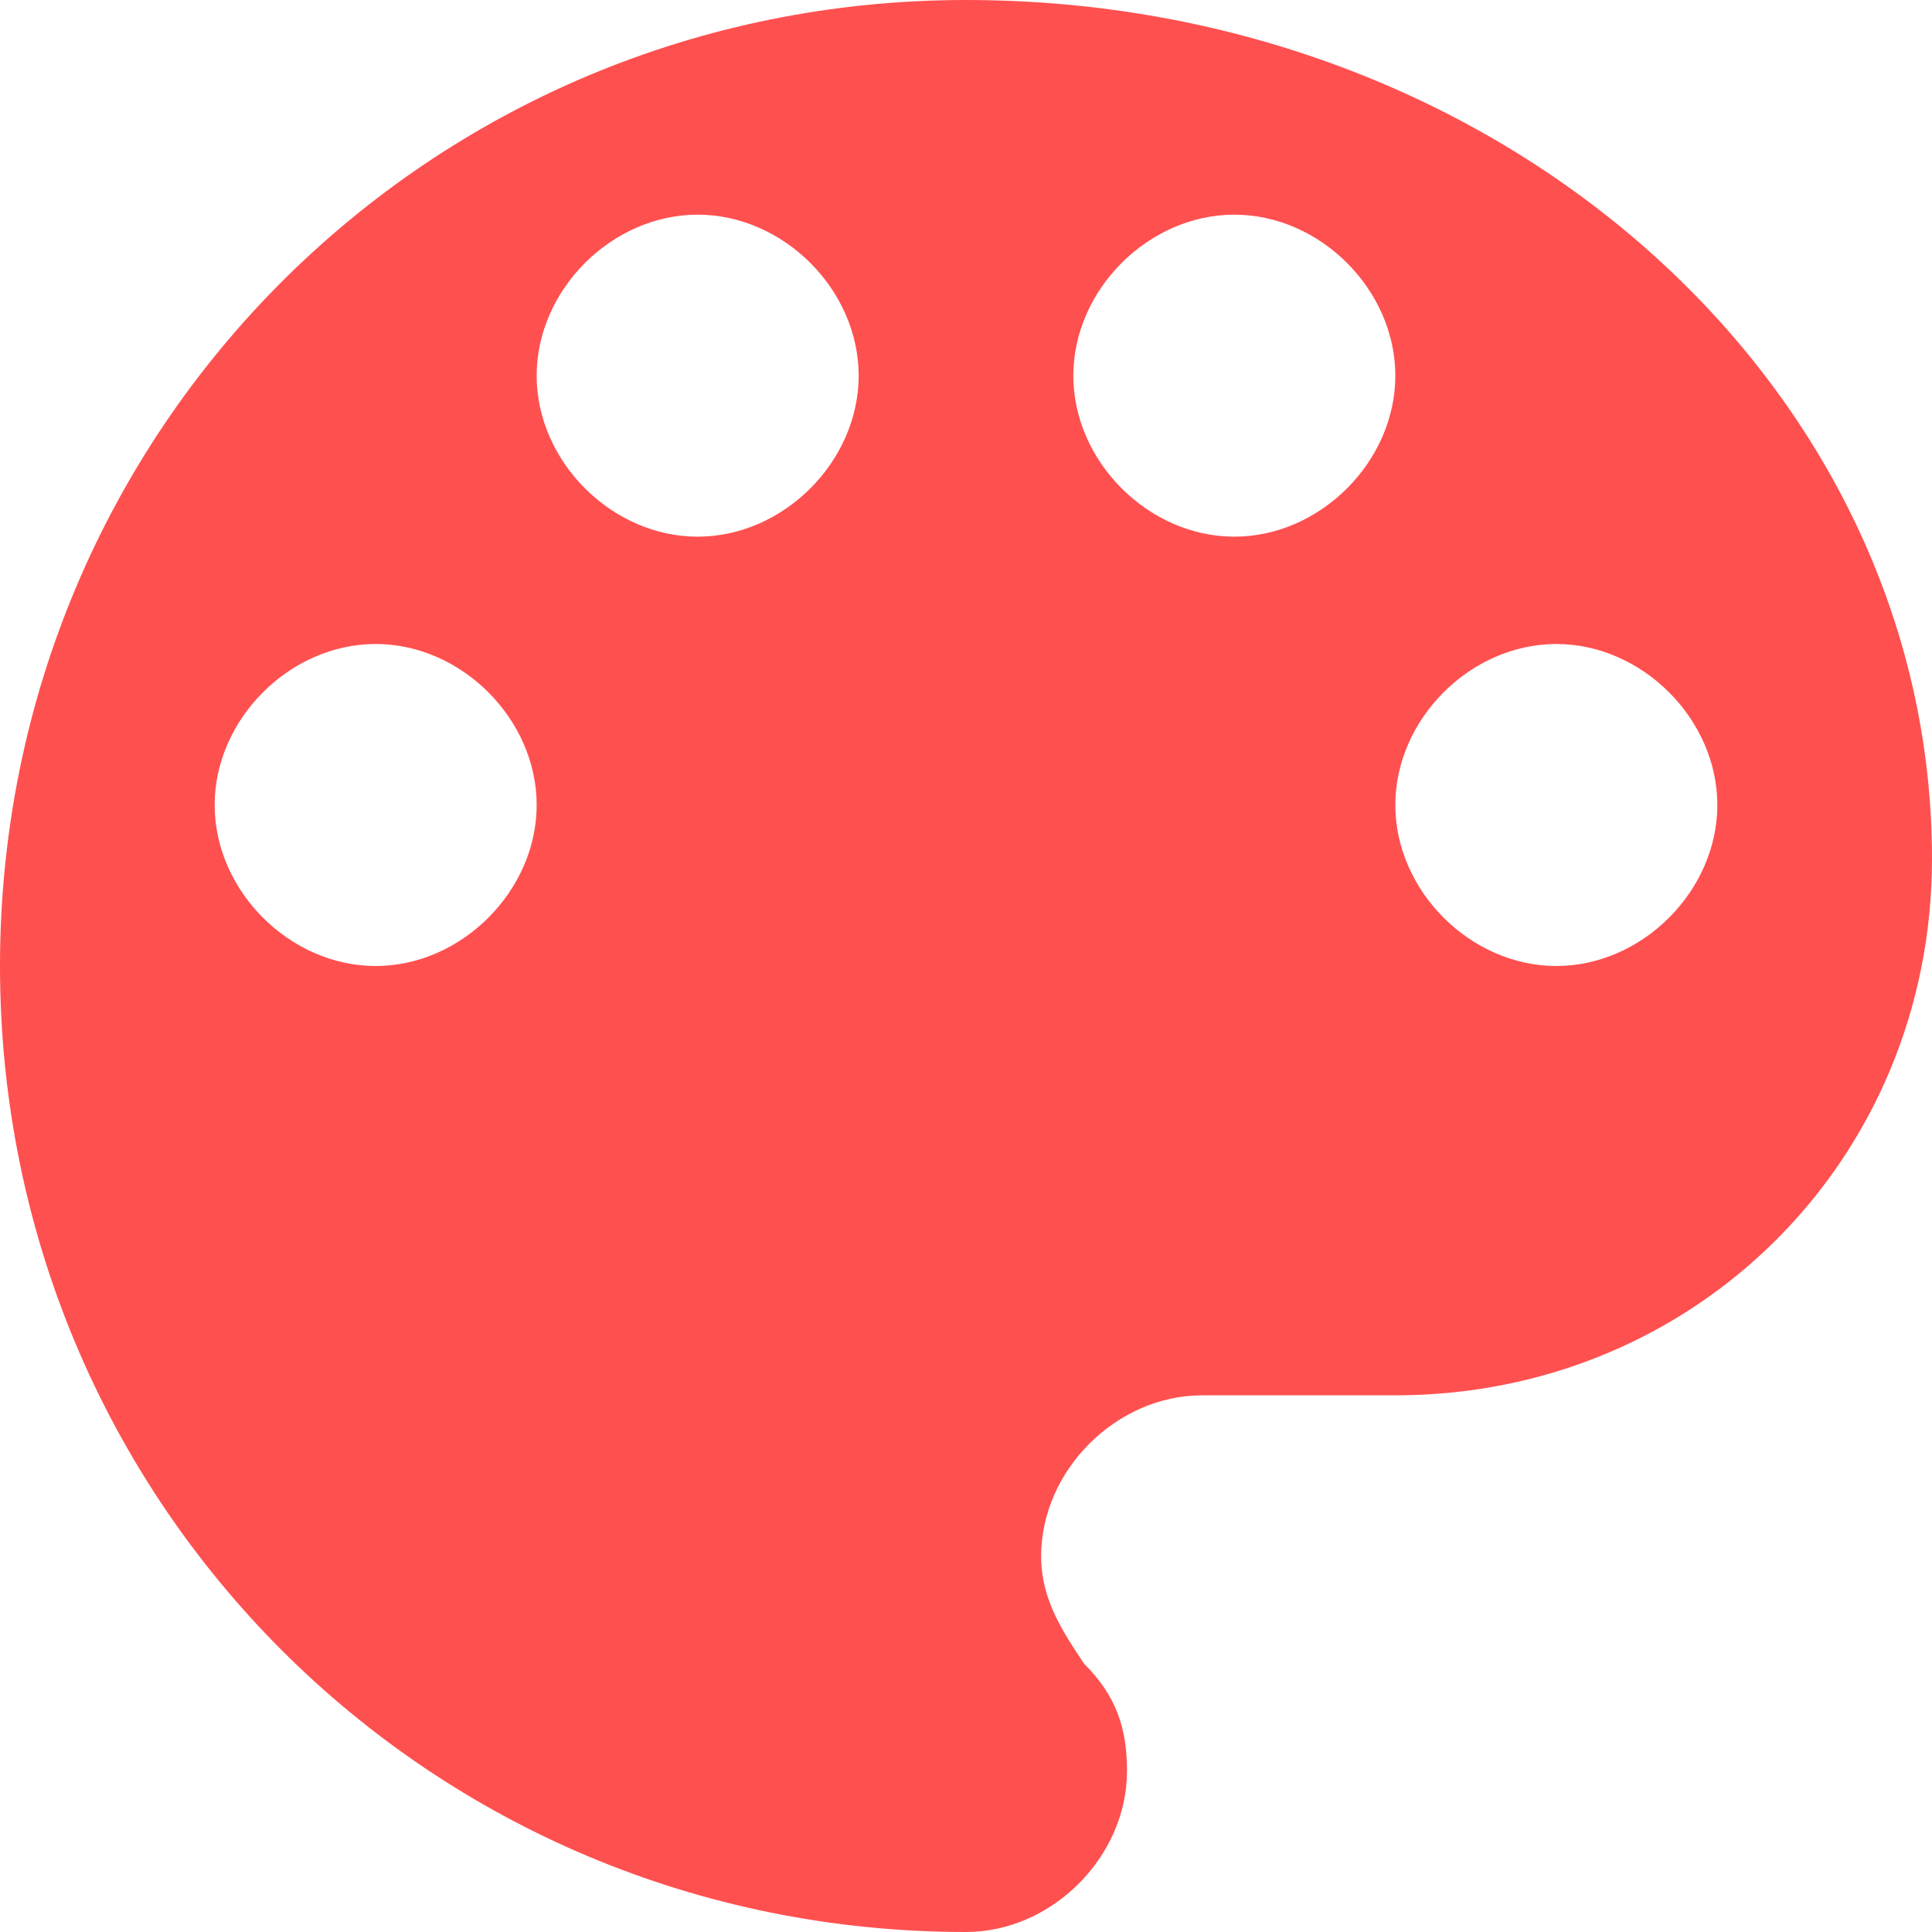 <svg width="18" height="18" viewBox="0 0 18 18" fill="none" xmlns="http://www.w3.org/2000/svg">
<path fill-rule="evenodd" clip-rule="evenodd" d="M9 0C4 0 0 4 0 9C0 14 4 18 9 18C9.8 18 10.5 17.3 10.5 16.5C10.5 16.1 10.4 15.8 10.1 15.5C9.9 15.2 9.7 14.9 9.7 14.5C9.7 13.7 10.4 13 11.2 13H13C15.8 13 18 10.8 18 8C18 3.6 14 0 9 0ZM3.5 9C2.7 9 2 8.3 2 7.5C2 6.7 2.7 6 3.5 6C4.3 6 5 6.7 5 7.5C5 8.3 4.3 9 3.5 9ZM5 3.5C5 4.3 5.7 5 6.5 5C7.3 5 8 4.3 8 3.5C8 2.7 7.3 2 6.5 2C5.7 2 5 2.7 5 3.5ZM11.5 5C10.7 5 10 4.3 10 3.5C10 2.7 10.7 2 11.5 2C12.3 2 13 2.7 13 3.5C13 4.3 12.3 5 11.5 5ZM13 7.5C13 8.3 13.7 9 14.5 9C15.3 9 16 8.3 16 7.5C16 6.7 15.3 6 14.5 6C13.7 6 13 6.7 13 7.5Z" fill="#FF5050"/>
</svg>

